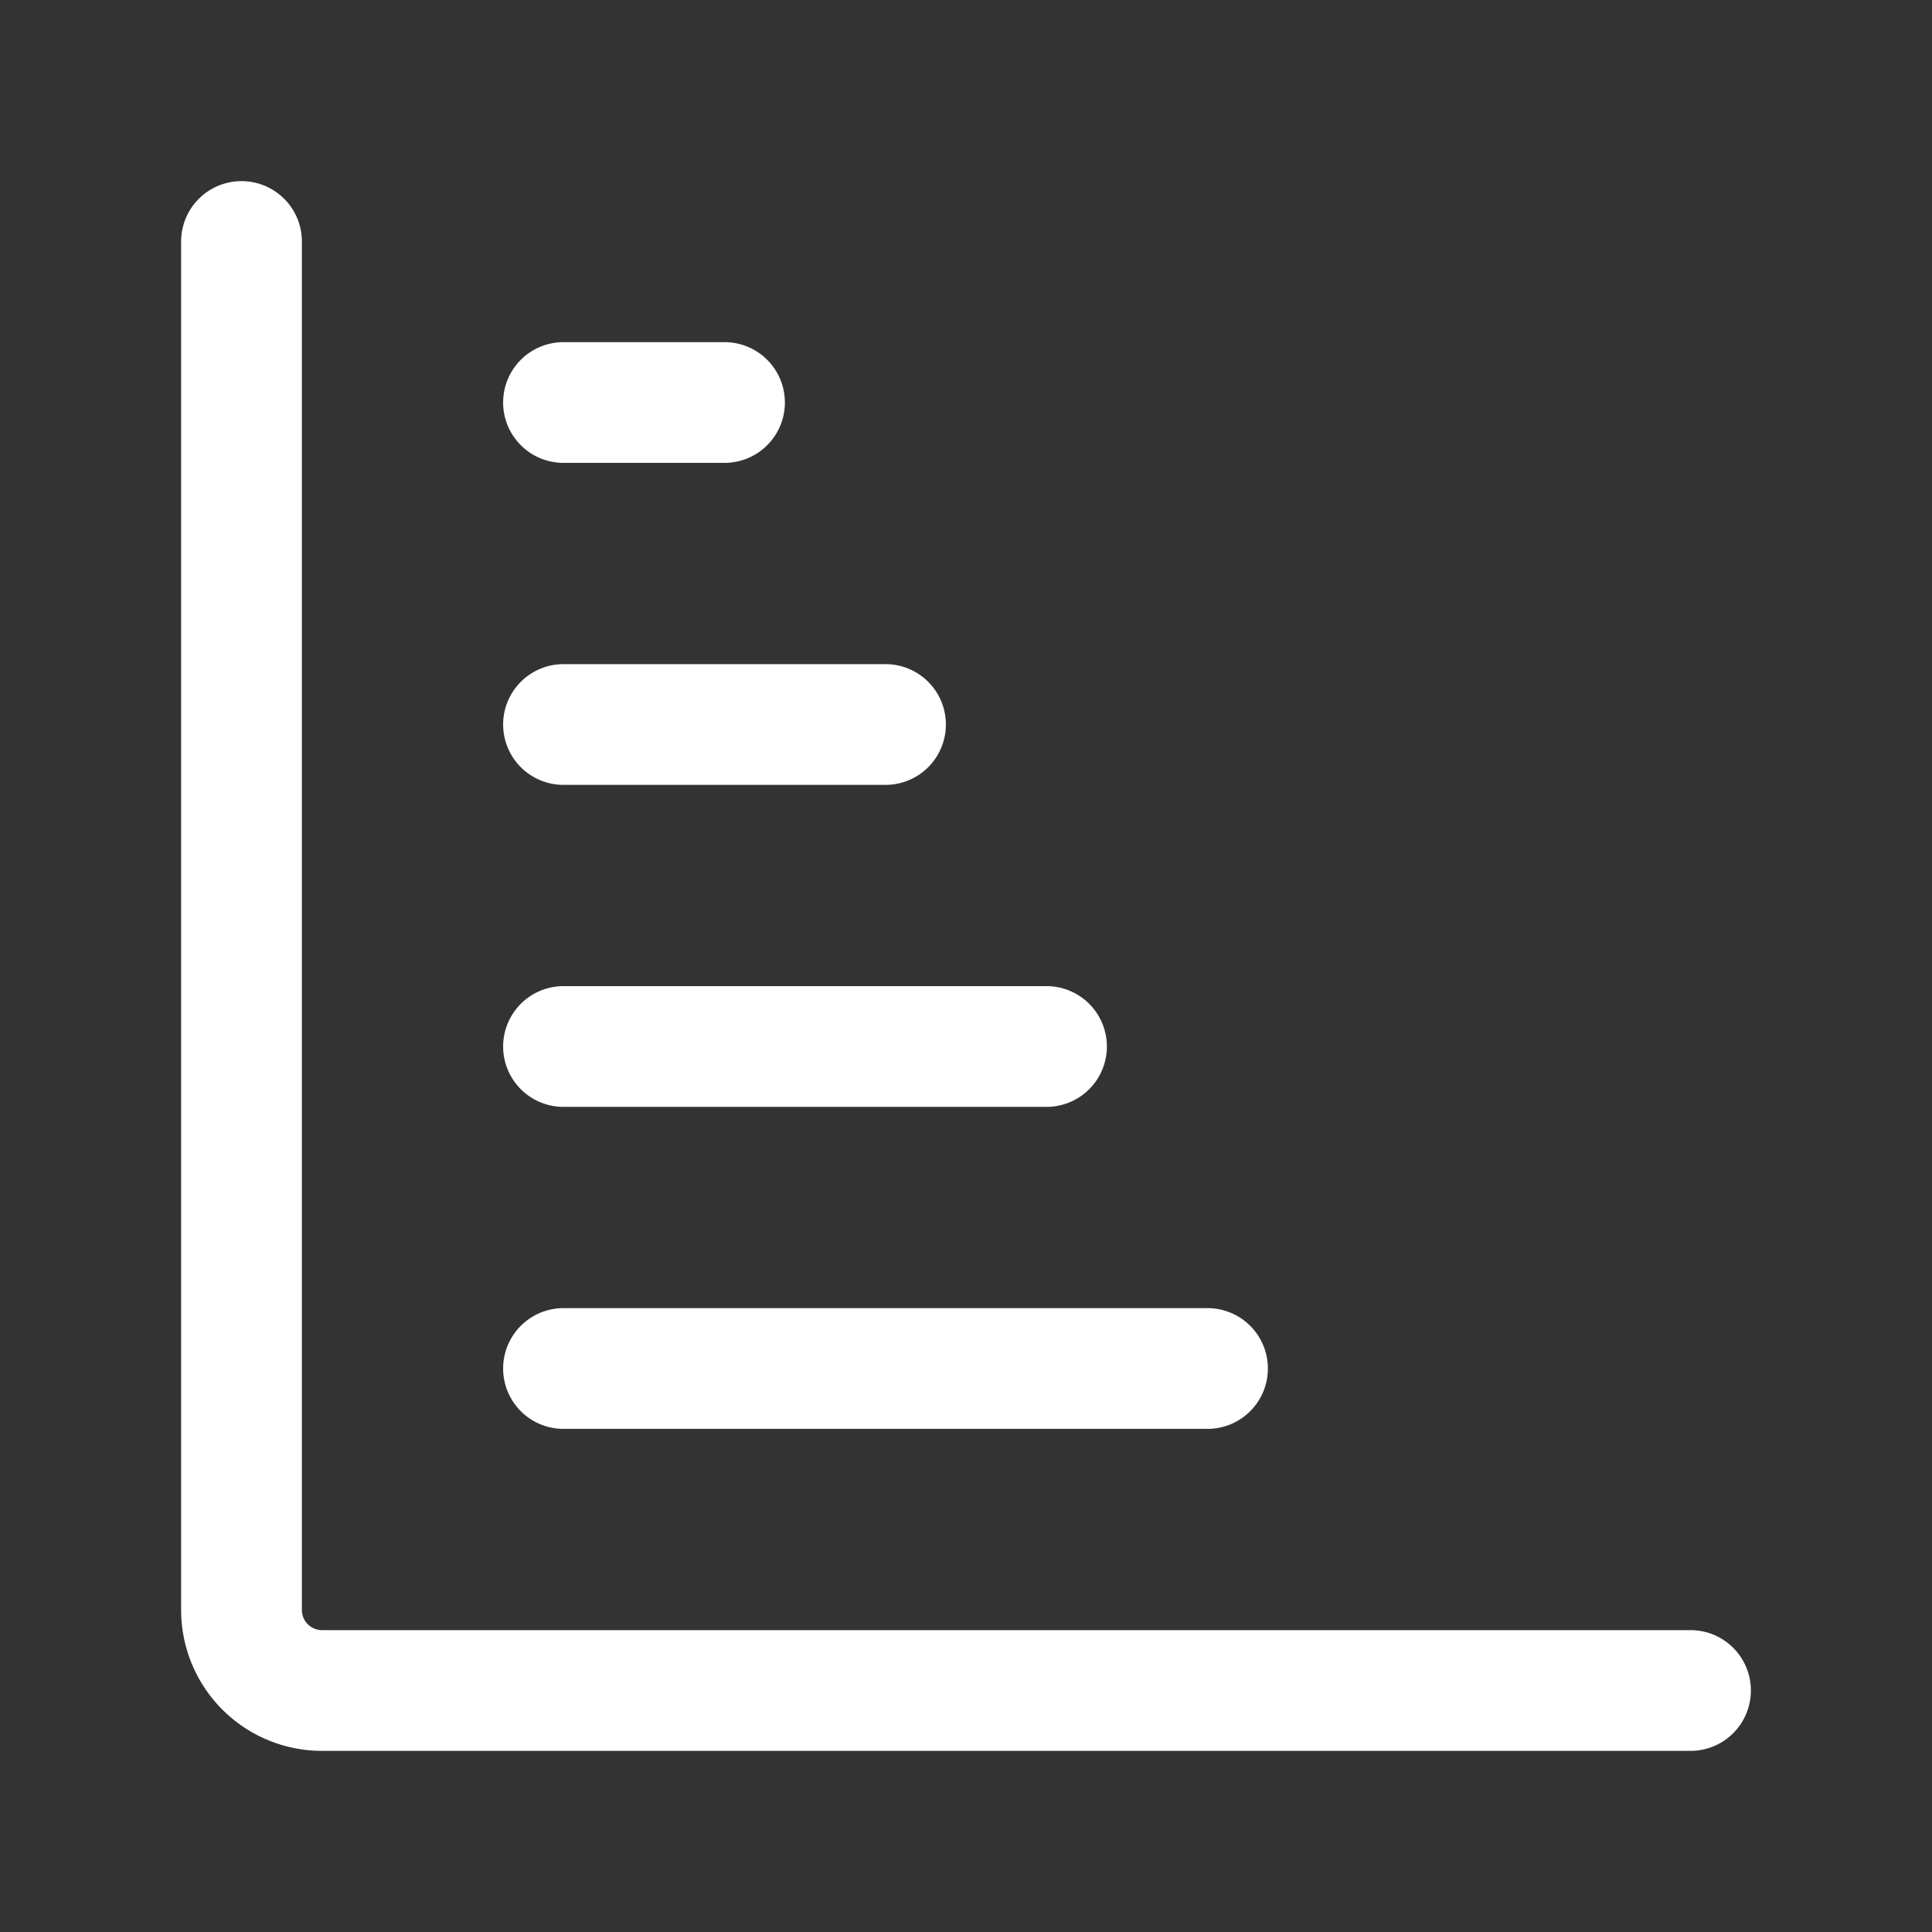 <svg fill="#ffffff" width="256px" height="256px" viewBox="0 0 24 24" id="diagram-bar-2" xmlns="http://www.w3.org/2000/svg" class="icon line"><rect x="0" y="0" width="24" height="24" fill="#333333" stroke="none"/><g id="SVGRepo_bgCarrier" stroke-width="0"></g><g id="SVGRepo_tracerCarrier" stroke-linecap="round" stroke-linejoin="round"></g><g id="SVGRepo_iconCarrier"><path id="primary" d="M9,5H7m4,4H7m6,4H7m8,4H7M3,3V20a1,1,0,0,0,1,1H21" style="fill: none; stroke: #ffffff; stroke-linecap: round; stroke-linejoin: round; stroke-width: 1.5;"></path></g></svg>
